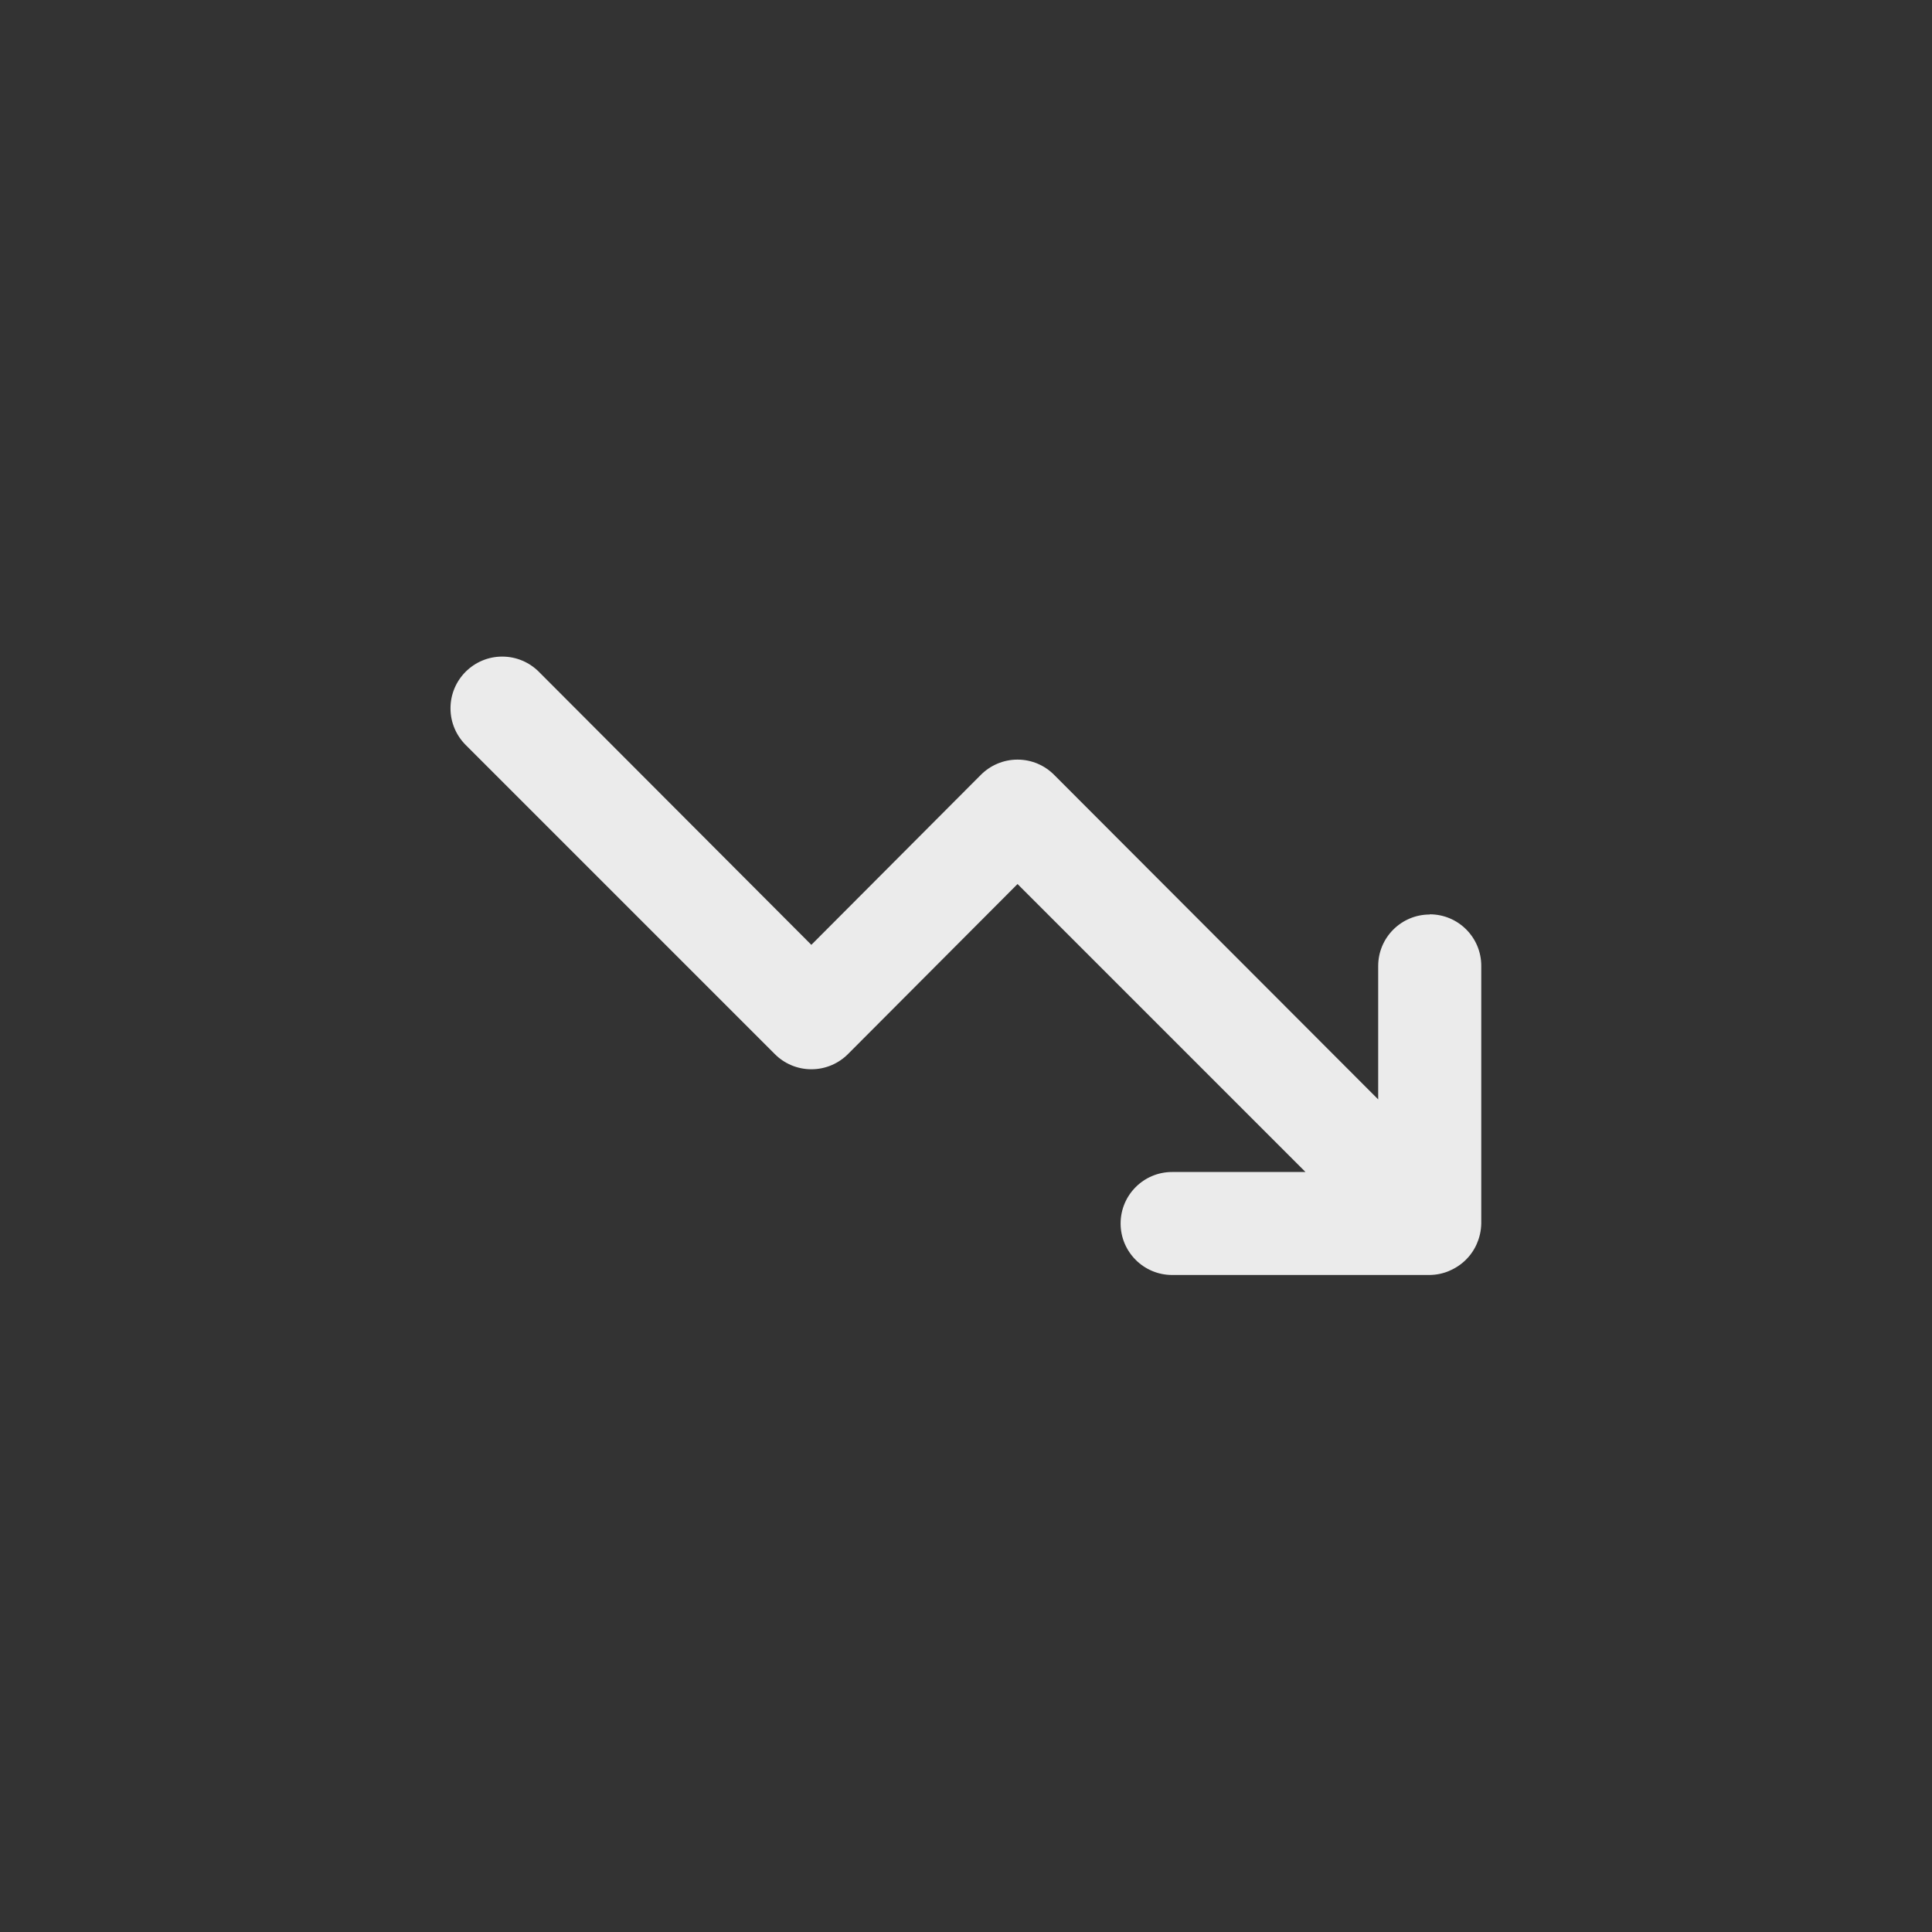 <!-- Generated by IcoMoon.io -->
<svg version="1.1" xmlns="http://www.w3.org/2000/svg" width="40" height="40" viewBox="0 0 40 40">
<rect x="0" y="0" width="40" height="40" fill="#333333" stroke="none"/>
<title>ul-chart-down</title>
<path fill="#ebebeb" d="M29.6 18.934c-0.589 0-1.066 0.478-1.066 1.066v0 2.762l-6.71-6.72c-0.194-0.195-0.462-0.315-0.758-0.315s-0.564 0.121-0.758 0.315v0l-3.51 3.52-5.642-5.654c-0.194-0.194-0.462-0.314-0.758-0.314-0.591 0-1.071 0.479-1.071 1.071 0 0.296 0.12 0.563 0.314 0.758l6.4 6.4c0.194 0.195 0.462 0.315 0.758 0.315s0.564-0.121 0.758-0.315v0l3.51-3.52 5.962 5.962h-2.762c-0.589 0-1.066 0.478-1.066 1.066s0.478 1.066 1.066 1.066v0h5.334c0.147-0.002 0.286-0.033 0.412-0.088l-0.007 0.002c0.262-0.11 0.466-0.314 0.574-0.569l0.002-0.007c0.052-0.119 0.083-0.258 0.086-0.405v-5.334c0-0.589-0.478-1.066-1.066-1.066v0z"></path>
</svg>
